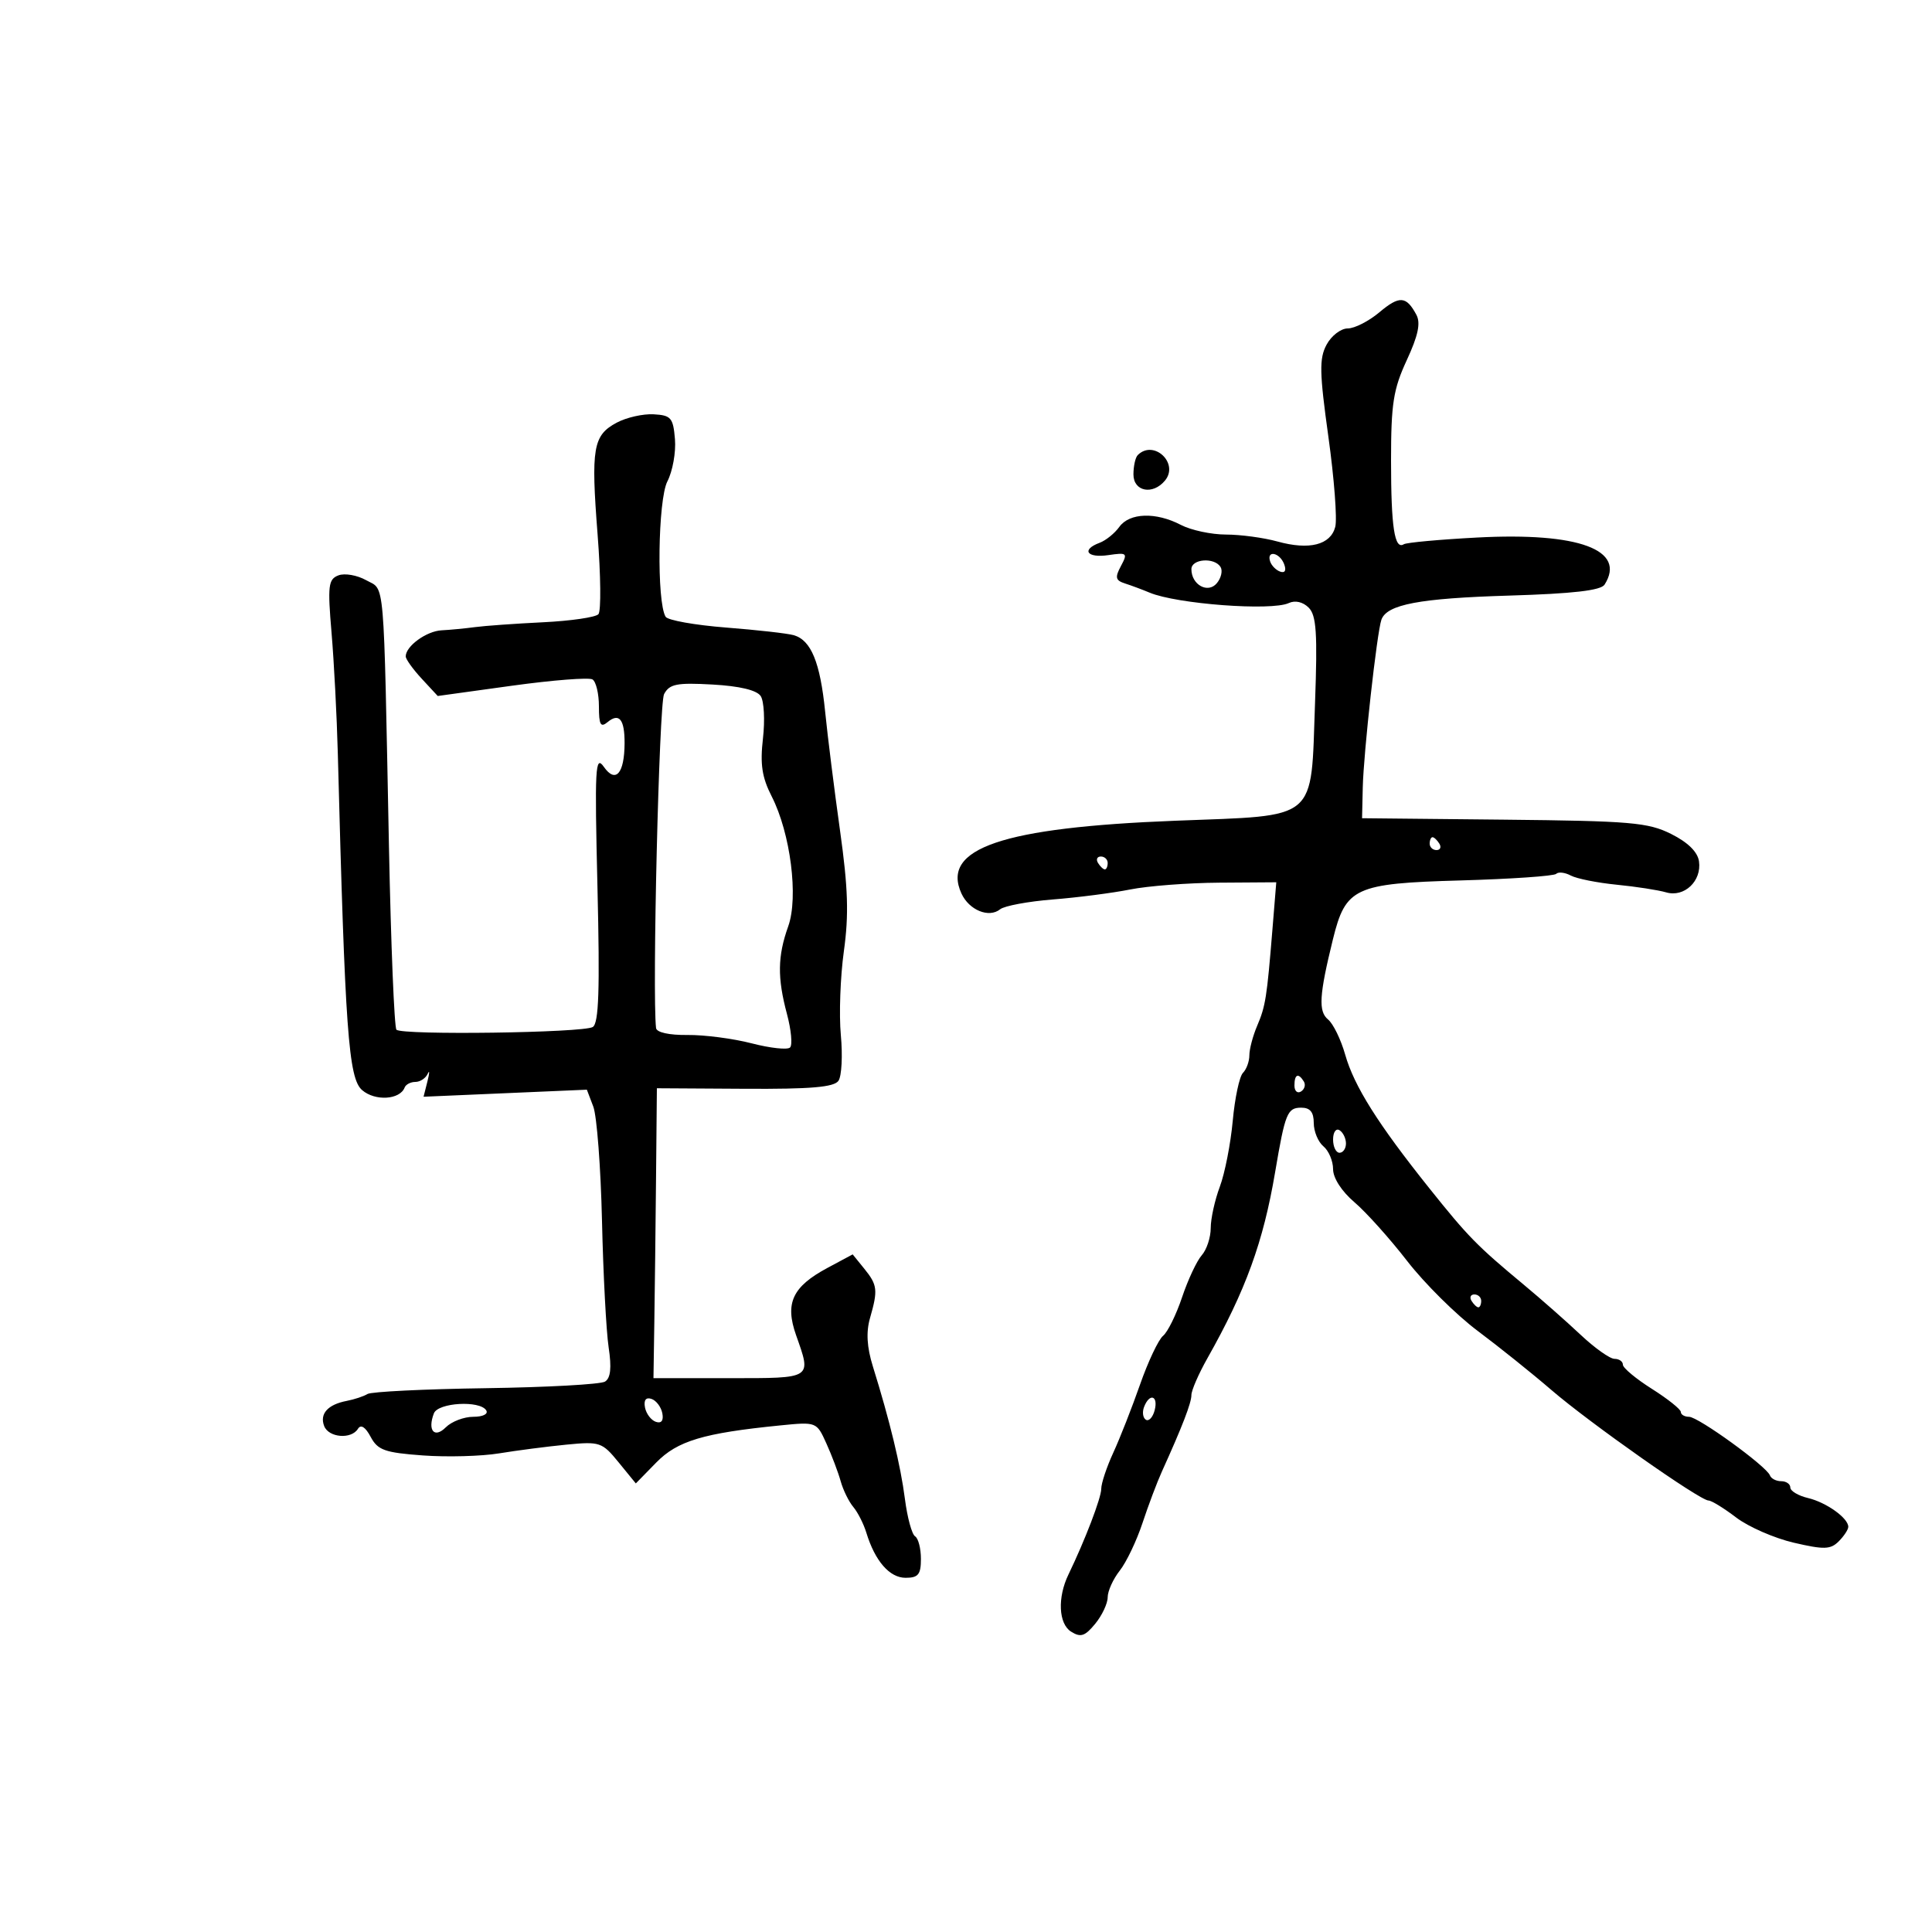 <svg xmlns="http://www.w3.org/2000/svg" width="300" height="300" viewBox="0 0 300 300" version="1.1">
	<path d="M 214.190 48.493 C 212.552 49.872, 210.340 51, 209.275 51 C 208.209 51, 206.729 52.137, 205.986 53.527 C 204.838 55.672, 204.881 57.836, 206.273 67.834 C 207.176 74.313, 207.654 80.606, 207.337 81.818 C 206.605 84.619, 203.300 85.455, 198.366 84.085 C 196.240 83.494, 192.639 83.009, 190.364 83.006 C 188.090 83.003, 184.940 82.328, 183.364 81.506 C 179.485 79.483, 175.390 79.615, 173.807 81.816 C 173.088 82.815, 171.713 83.925, 170.750 84.284 C 167.849 85.367, 168.782 86.686, 172.104 86.198 C 175.013 85.771, 175.136 85.877, 174.061 87.886 C 173.103 89.677, 173.209 90.125, 174.707 90.606 C 175.693 90.922, 177.400 91.559, 178.500 92.021 C 182.722 93.795, 197.435 94.898, 200.121 93.643 C 201.107 93.182, 202.318 93.461, 203.211 94.354 C 204.408 95.550, 204.591 98.295, 204.198 109.161 C 203.528 127.729, 204.899 126.573, 182.508 127.443 C 155.626 128.488, 146.096 131.726, 149.287 138.731 C 150.469 141.325, 153.566 142.594, 155.298 141.194 C 155.959 140.660, 159.650 139.973, 163.500 139.668 C 167.350 139.364, 172.750 138.665, 175.500 138.117 C 178.250 137.568, 184.478 137.092, 189.339 137.060 L 198.179 137 197.589 144.250 C 196.718 154.944, 196.515 156.229, 195.200 159.315 C 194.540 160.863, 194 162.911, 194 163.865 C 194 164.819, 193.553 166.047, 193.006 166.594 C 192.460 167.140, 191.746 170.493, 191.420 174.044 C 191.094 177.595, 190.192 182.197, 189.414 184.270 C 188.636 186.344, 188 189.233, 188 190.691 C 188 192.150, 187.372 194.053, 186.604 194.921 C 185.837 195.790, 184.465 198.716, 183.557 201.424 C 182.649 204.133, 181.319 206.833, 180.602 207.424 C 179.885 208.016, 178.274 211.425, 177.022 215 C 175.770 218.575, 173.903 223.330, 172.873 225.566 C 171.843 227.802, 171 230.332, 171 231.189 C 171 232.586, 168.480 239.169, 165.904 244.500 C 164.182 248.064, 164.370 252.137, 166.313 253.359 C 167.804 254.298, 168.469 254.082, 170.063 252.139 C 171.128 250.841, 172 248.989, 172 248.024 C 172 247.059, 172.844 245.197, 173.876 243.885 C 174.907 242.573, 176.495 239.250, 177.404 236.500 C 178.313 233.750, 179.669 230.150, 180.418 228.500 C 183.591 221.503, 185 217.852, 185 216.623 C 185 215.904, 186.119 213.331, 187.487 210.907 C 193.432 200.374, 196.164 192.865, 198.003 182 C 199.555 172.833, 199.894 172, 202.067 172 C 203.436 172, 204 172.694, 204 174.378 C 204 175.685, 204.675 177.315, 205.500 178 C 206.325 178.685, 207 180.282, 207 181.550 C 207 182.924, 208.337 184.994, 210.311 186.677 C 212.133 188.230, 215.821 192.341, 218.509 195.814 C 221.196 199.286, 226.119 204.166, 229.448 206.657 C 232.776 209.147, 237.932 213.281, 240.905 215.843 C 246.835 220.952, 263.963 233, 265.297 233 C 265.757 233, 267.689 234.187, 269.590 235.637 C 271.492 237.087, 275.519 238.848, 278.539 239.550 C 283.244 240.644, 284.243 240.614, 285.515 239.342 C 286.332 238.525, 287 237.509, 287 237.084 C 287 235.727, 283.593 233.291, 280.750 232.615 C 279.238 232.256, 278 231.520, 278 230.981 C 278 230.441, 277.363 230, 276.583 230 C 275.804 230, 275.017 229.594, 274.833 229.097 C 274.312 227.686, 263.704 220, 262.277 220 C 261.575 220, 260.999 219.662, 260.998 219.250 C 260.997 218.838, 258.972 217.221, 256.498 215.658 C 254.024 214.095, 252 212.408, 252 211.908 C 252 211.409, 251.416 211, 250.701 211 C 249.987 211, 247.611 209.313, 245.421 207.250 C 243.230 205.188, 239.272 201.700, 236.624 199.500 C 229.338 193.447, 227.964 192.044, 221.920 184.481 C 213.955 174.514, 210.267 168.655, 208.881 163.767 C 208.216 161.420, 207.019 158.962, 206.220 158.305 C 204.690 157.046, 204.843 154.528, 206.971 145.873 C 208.952 137.820, 210.343 137.176, 226.762 136.715 C 234.603 136.495, 241.298 136.035, 241.641 135.693 C 241.983 135.350, 243.006 135.468, 243.913 135.954 C 244.821 136.439, 248.024 137.080, 251.032 137.377 C 254.039 137.673, 257.496 138.208, 258.714 138.565 C 261.527 139.390, 264.255 136.818, 263.820 133.752 C 263.612 132.287, 262.102 130.801, 259.500 129.500 C 255.913 127.706, 253.230 127.477, 233.500 127.276 L 211.500 127.052 211.609 122.276 C 211.730 116.923, 213.812 98.189, 214.502 96.235 C 215.342 93.856, 220.395 92.901, 234.367 92.482 C 244.254 92.185, 248.581 91.687, 249.156 90.781 C 252.585 85.379, 245.148 82.632, 229.359 83.468 C 223.531 83.776, 218.413 84.245, 217.986 84.509 C 216.540 85.402, 216 81.870, 216 71.518 C 216 62.681, 216.351 60.441, 218.443 55.926 C 220.208 52.115, 220.623 50.163, 219.937 48.883 C 218.364 45.943, 217.307 45.871, 214.190 48.493 M 95.756 65.633 C 92.082 67.602, 91.748 69.563, 92.796 83.015 C 93.288 89.332, 93.346 94.892, 92.924 95.371 C 92.502 95.851, 88.634 96.415, 84.329 96.625 C 80.023 96.836, 75.263 97.175, 73.750 97.379 C 72.237 97.583, 69.907 97.806, 68.571 97.875 C 66.217 97.996, 63 100.335, 63 101.925 C 63 102.356, 64.119 103.915, 65.486 105.391 L 67.972 108.073 79.490 106.480 C 85.826 105.604, 91.457 105.164, 92.004 105.503 C 92.552 105.841, 93 107.722, 93 109.681 C 93 112.549, 93.262 113.027, 94.342 112.131 C 96.146 110.634, 97.003 111.700, 96.985 115.417 C 96.961 120.130, 95.593 121.685, 93.765 119.075 C 92.429 117.168, 92.326 119.125, 92.775 137.828 C 93.157 153.744, 92.983 158.892, 92.044 159.473 C 90.576 160.380, 62.435 160.768, 61.560 159.893 C 61.226 159.559, 60.702 146.734, 60.395 131.393 C 59.539 88.595, 59.809 91.750, 56.861 90.095 C 55.460 89.309, 53.520 88.970, 52.549 89.343 C 50.978 89.946, 50.861 90.926, 51.483 98.260 C 51.867 102.792, 52.305 111.225, 52.456 117 C 53.582 160.108, 54.111 167.439, 56.230 169.273 C 58.247 171.019, 62.098 170.783, 62.833 168.868 C 63.017 168.391, 63.767 168, 64.500 168 C 65.233 168, 66.092 167.438, 66.407 166.750 C 66.723 166.063, 66.709 166.580, 66.376 167.900 L 65.770 170.301 78.449 169.753 L 91.128 169.206 92.128 171.837 C 92.679 173.285, 93.285 181.260, 93.477 189.559 C 93.668 197.859, 94.132 206.701, 94.508 209.207 C 94.988 212.404, 94.819 213.994, 93.942 214.536 C 93.254 214.961, 84.913 215.421, 75.406 215.558 C 65.899 215.695, 57.645 216.101, 57.064 216.460 C 56.483 216.820, 55.026 217.302, 53.827 217.533 C 50.894 218.098, 49.608 219.535, 50.336 221.433 C 51.032 223.246, 54.551 223.536, 55.583 221.865 C 56.035 221.134, 56.738 221.579, 57.556 223.115 C 58.655 225.180, 59.744 225.567, 65.663 226 C 69.423 226.275, 74.750 226.130, 77.500 225.678 C 80.250 225.226, 84.949 224.617, 87.941 224.324 C 93.150 223.815, 93.497 223.933, 96.056 227.069 L 98.730 230.345 101.895 227.108 C 105.191 223.735, 109.213 222.530, 121.149 221.338 C 126.791 220.775, 126.801 220.779, 128.320 224.137 C 129.157 225.987, 130.155 228.625, 130.539 230 C 130.923 231.375, 131.805 233.175, 132.500 234 C 133.195 234.825, 134.107 236.625, 134.526 238 C 135.866 242.393, 138.133 245, 140.615 245 C 142.588 245, 143 244.492, 143 242.059 C 143 240.441, 142.592 238.866, 142.094 238.558 C 141.595 238.250, 140.884 235.636, 140.514 232.749 C 139.849 227.571, 138.172 220.634, 135.536 212.166 C 134.609 209.188, 134.471 206.844, 135.094 204.673 C 136.346 200.307, 136.257 199.539, 134.202 197.001 L 132.403 194.780 128.495 196.875 C 123.049 199.794, 121.857 202.343, 123.612 207.318 C 126.025 214.155, 126.266 214, 113.235 214 L 101.470 214 101.605 205.250 C 101.680 200.438, 101.799 190.309, 101.871 182.742 L 102 168.984 115.646 169.065 C 125.914 169.126, 129.516 168.818, 130.198 167.823 C 130.696 167.095, 130.861 163.903, 130.565 160.728 C 130.269 157.554, 130.481 151.689, 131.036 147.696 C 131.823 142.038, 131.691 137.903, 130.439 128.968 C 129.555 122.660, 128.514 114.350, 128.127 110.500 C 127.356 102.841, 125.945 99.407, 123.251 98.631 C 122.288 98.354, 117.556 97.820, 112.735 97.444 C 107.914 97.068, 103.696 96.316, 103.360 95.773 C 101.950 93.492, 102.155 77.600, 103.632 74.745 C 104.447 73.169, 104.976 70.219, 104.807 68.190 C 104.531 64.870, 104.199 64.483, 101.500 64.332 C 99.850 64.239, 97.265 64.825, 95.756 65.633 M 176.667 70.667 C 176.300 71.033, 176 72.383, 176 73.667 C 176 76.324, 178.998 76.912, 180.895 74.627 C 183.133 71.929, 179.142 68.191, 176.667 70.667 M 197.229 87.188 C 197.447 87.841, 198.160 88.553, 198.813 88.771 C 199.544 89.015, 199.767 88.557, 199.394 87.584 C 198.696 85.766, 196.629 85.388, 197.229 87.188 M 185 88.378 C 185 90.810, 187.568 92.225, 188.953 90.556 C 189.624 89.748, 189.882 88.618, 189.527 88.044 C 188.578 86.508, 185 86.772, 185 88.378 M 103.118 107.780 C 102.346 109.223, 101.262 154.290, 101.871 159.634 C 101.948 160.312, 103.913 160.746, 106.750 160.712 C 109.362 160.681, 113.854 161.266, 116.732 162.012 C 119.610 162.758, 122.287 163.046, 122.681 162.652 C 123.075 162.258, 122.858 159.919, 122.199 157.454 C 120.691 151.815, 120.739 148.476, 122.396 143.837 C 124.011 139.317, 122.748 129.386, 119.831 123.669 C 118.315 120.697, 118.010 118.677, 118.471 114.669 C 118.798 111.826, 118.639 108.860, 118.118 108.079 C 117.509 107.166, 114.834 106.527, 110.639 106.294 C 105.082 105.984, 103.960 106.206, 103.118 107.780 M 222 131 C 222 131.550, 222.477 132, 223.059 132 C 223.641 132, 223.840 131.550, 223.500 131 C 223.160 130.450, 222.684 130, 222.441 130 C 222.198 130, 222 130.450, 222 131 M 170.500 134 C 170.840 134.550, 171.316 135, 171.559 135 C 171.802 135, 172 134.550, 172 134 C 172 133.450, 171.523 133, 170.941 133 C 170.359 133, 170.160 133.450, 170.500 134 M 201 168.559 C 201 169.416, 201.457 169.835, 202.016 169.490 C 202.575 169.144, 202.774 168.443, 202.457 167.931 C 201.600 166.544, 201 166.802, 201 168.559 M 207 176.941 C 207 178.073, 207.450 179, 208 179 C 208.550 179, 209 178.352, 209 177.559 C 209 176.766, 208.550 175.840, 208 175.500 C 207.450 175.160, 207 175.809, 207 176.941 M 228.500 202 C 228.840 202.550, 229.316 203, 229.559 203 C 229.802 203, 230 202.550, 230 202 C 230 201.450, 229.523 201, 228.941 201 C 228.359 201, 228.160 201.450, 228.500 202 M 100.154 218.552 C 100.345 219.532, 101.105 220.536, 101.846 220.782 C 102.706 221.069, 103.066 220.588, 102.846 219.448 C 102.655 218.468, 101.895 217.464, 101.154 217.218 C 100.294 216.931, 99.934 217.412, 100.154 218.552 M 177.651 218.468 C 177.341 219.275, 177.467 220.170, 177.930 220.457 C 178.393 220.743, 179.007 220.083, 179.293 218.989 C 179.891 216.703, 178.498 216.261, 177.651 218.468 M 67.374 219.467 C 66.356 222.121, 67.452 223.406, 69.223 221.634 C 70.122 220.735, 72.041 220, 73.488 220 C 74.987 220, 75.852 219.570, 75.500 219 C 74.522 217.417, 68.018 217.791, 67.374 219.467" stroke="none" fill="black" fill-rule="evenodd"/>
</svg>